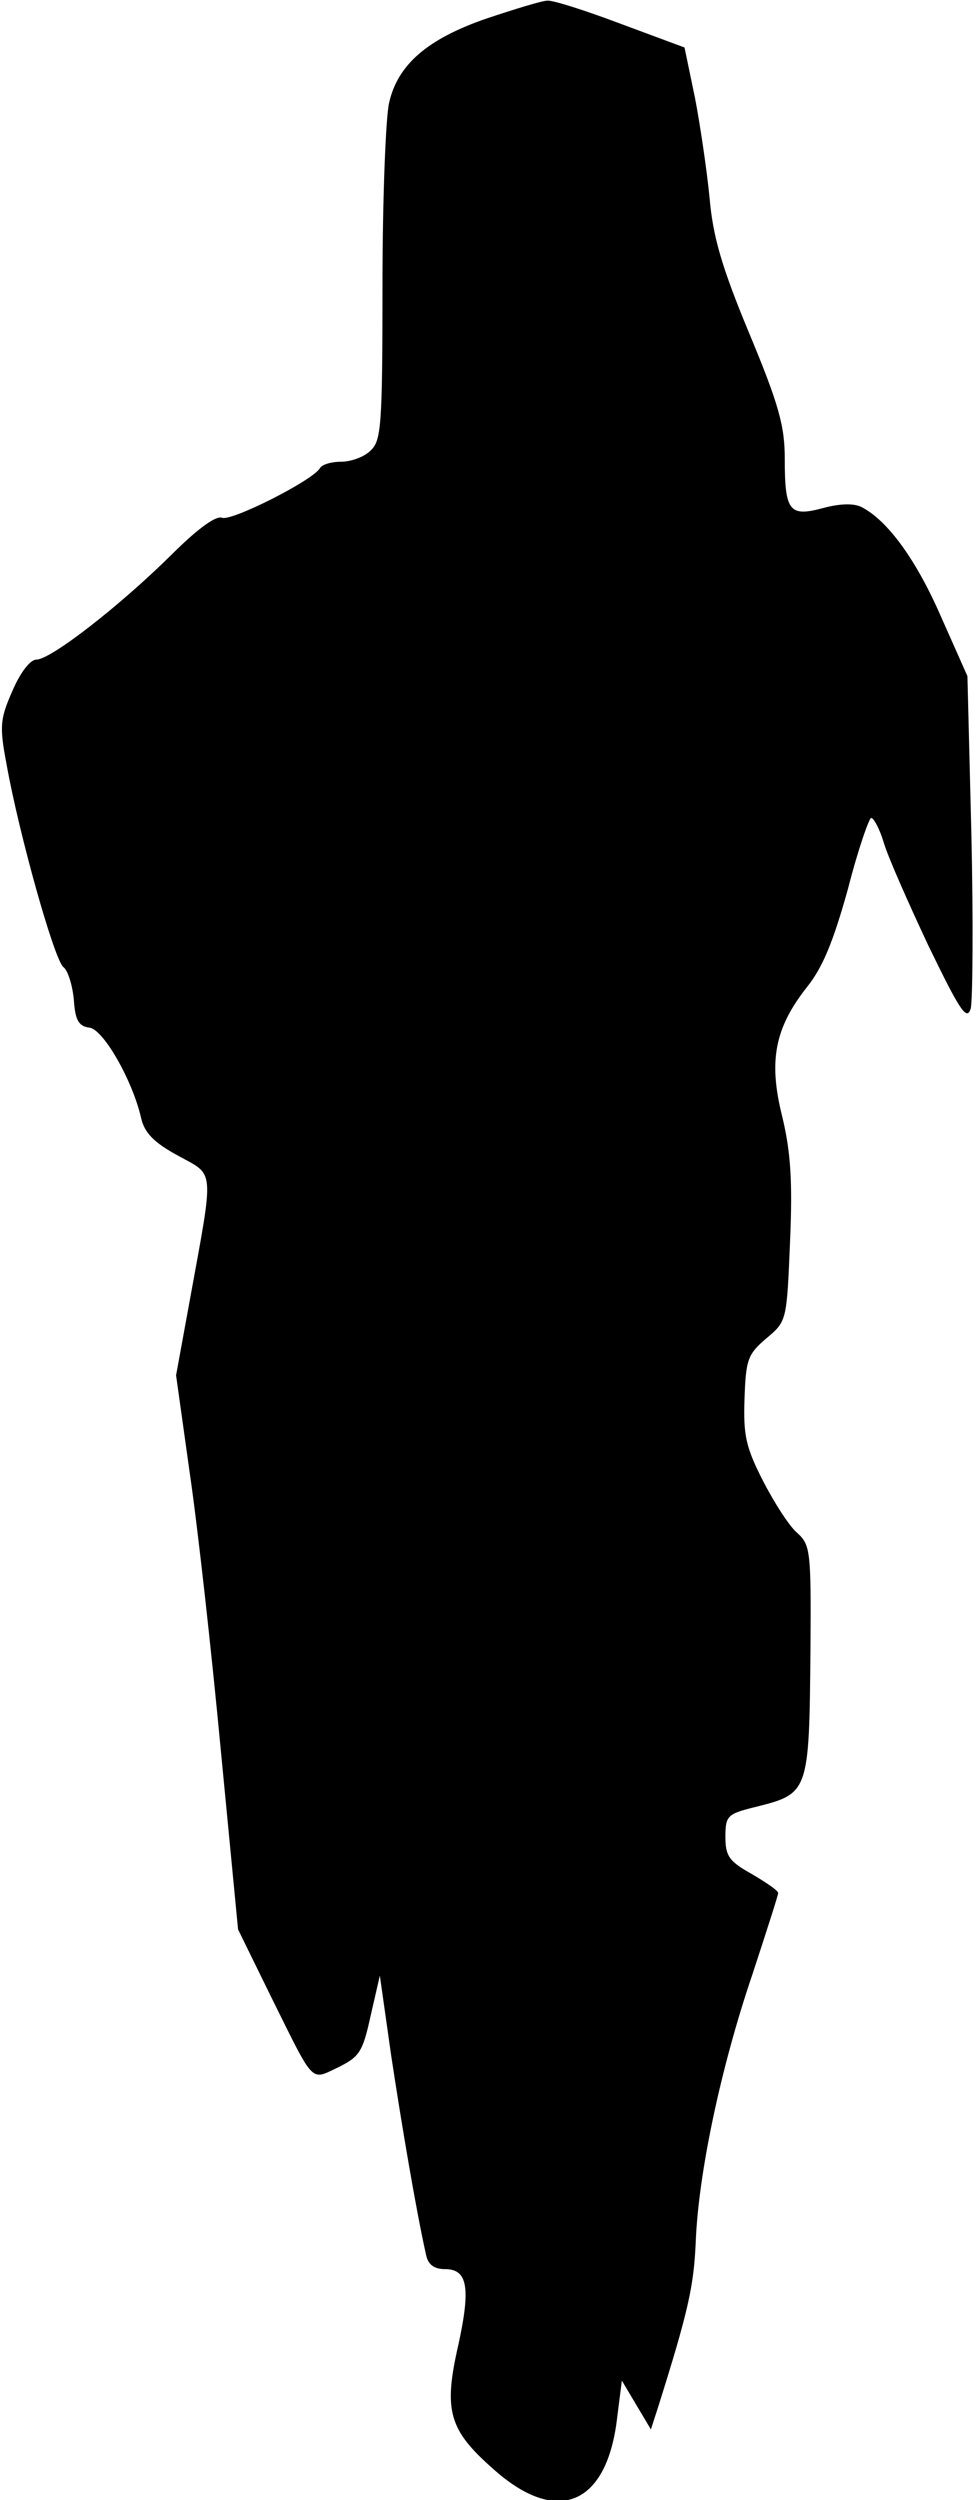 <?xml version="1.0" standalone="no"?>
<!DOCTYPE svg PUBLIC "-//W3C//DTD SVG 20010904//EN"
 "http://www.w3.org/TR/2001/REC-SVG-20010904/DTD/svg10.dtd">
<svg version="1.0" xmlns="http://www.w3.org/2000/svg"
 width="148pt" height="379pt" viewBox="0 0 148 379"
 preserveAspectRatio="xMidYMid meet">
<g transform="translate(0,379) scale(0.1,-0.1)"
fill="#000000" stroke="none">
<path fill="#000000" stroke="none" d="M738 3762 c-90 -31 -135 -70 -148 -128
-5 -21 -10 -145 -10 -275 0 -216 -2 -237 -18 -252 -10 -10 -30 -17 -45 -17
-14 0 -29 -4 -32 -10 -12 -19 -133 -80 -148 -75 -9 4 -37 -16 -78 -57 -78 -77
-182 -158 -204 -158 -9 0 -24 -19 -36 -47 -19 -43 -20 -54 -9 -112 19 -106 72
-295 86 -307 7 -5 14 -28 16 -50 2 -30 7 -40 24 -42 21 -3 65 -80 78 -137 5
-22 19 -37 56 -57 56 -31 55 -15 18 -218 l-21 -115 21 -150 c12 -82 33 -271
47 -420 l26 -270 49 -100 c68 -137 60 -129 103 -109 32 16 37 23 49 78 l14 61
17 -120 c16 -106 38 -236 53 -303 3 -15 12 -22 29 -22 34 0 39 -28 20 -115
-23 -100 -14 -129 53 -188 97 -87 173 -55 188 79 l7 55 22 -37 22 -37 11 34
c46 146 54 183 57 250 4 104 38 265 86 406 21 64 39 120 39 123 0 4 -18 16
-40 29 -34 19 -40 27 -40 56 0 32 3 35 43 45 84 21 84 20 86 241 1 147 0 157
-20 175 -12 10 -35 46 -52 79 -26 51 -30 69 -28 125 2 59 5 67 33 91 31 26 31
26 36 146 4 93 1 137 -12 191 -21 84 -11 134 38 196 24 30 40 70 62 149 15 59
32 107 35 107 4 0 13 -17 19 -37 6 -21 37 -91 68 -157 48 -99 58 -114 64 -95
3 13 4 132 1 264 l-6 240 -40 90 c-37 85 -80 145 -120 166 -11 6 -32 6 -58 -1
-52 -14 -59 -6 -59 75 0 49 -9 82 -54 190 -42 101 -55 147 -60 205 -4 41 -14
109 -22 151 l-16 77 -97 36 c-53 20 -103 36 -111 35 -8 0 -50 -13 -92 -27z"/>
</g>
</svg>

